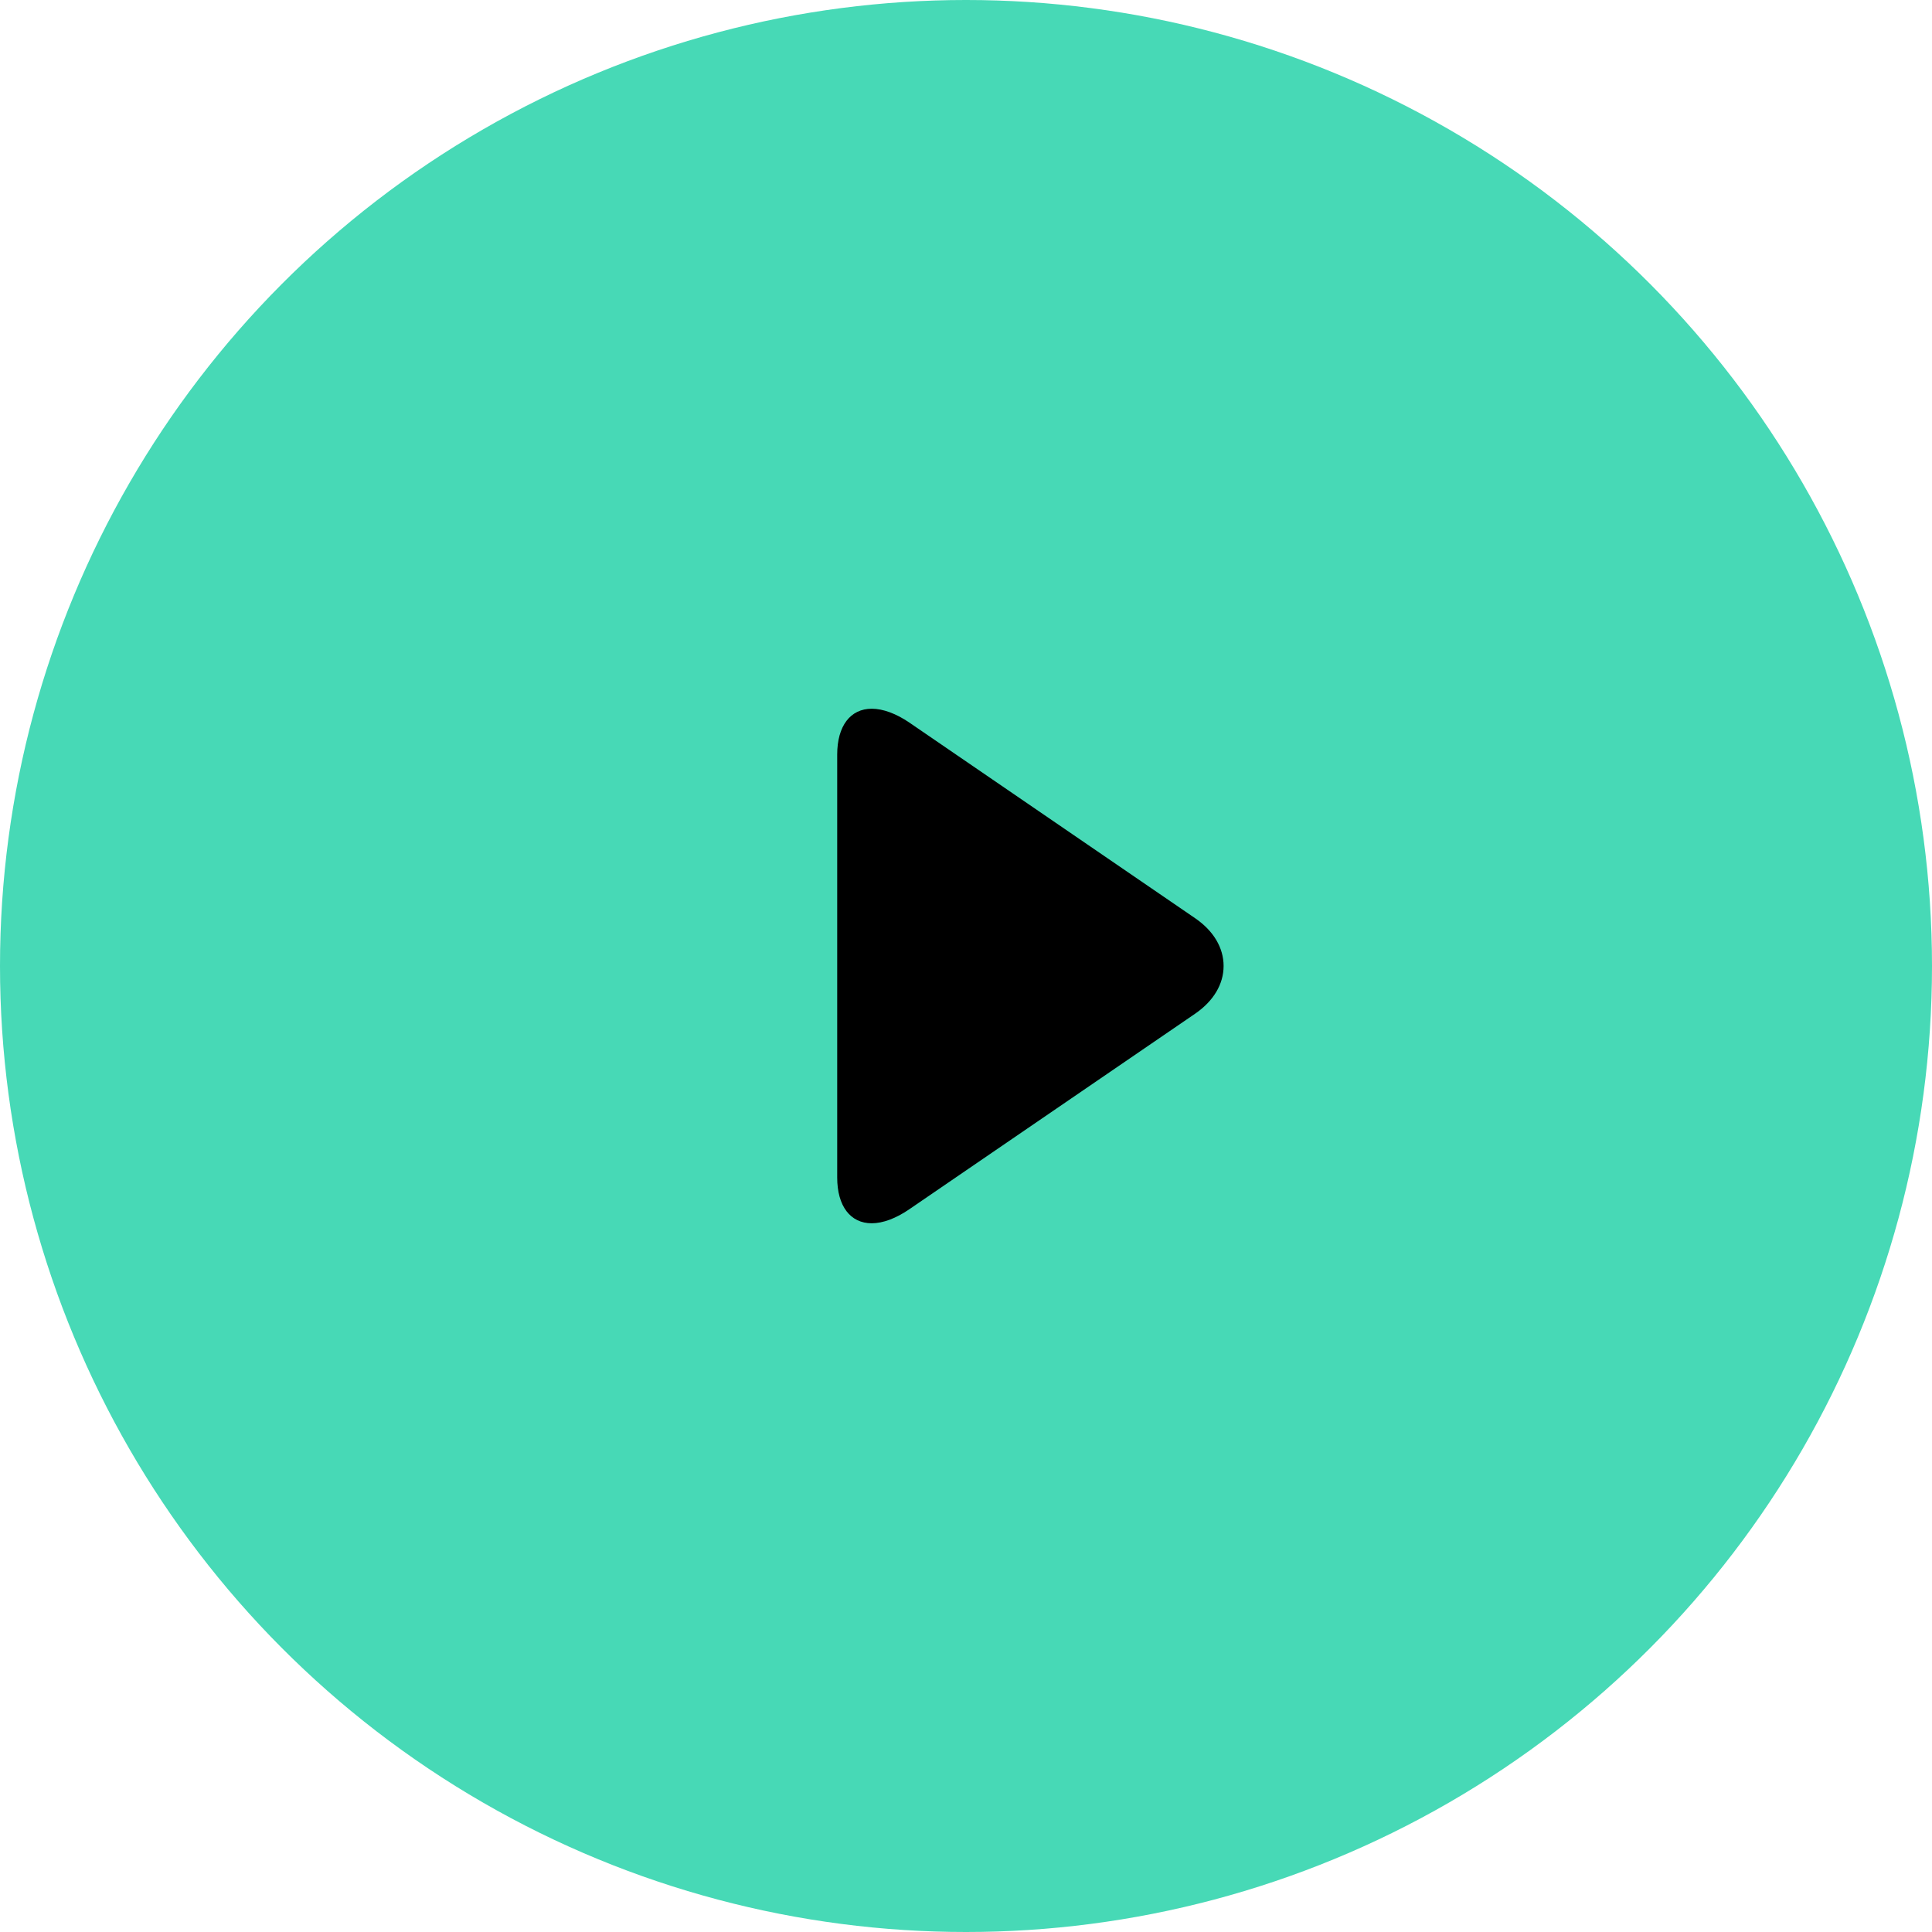 <svg width="30" height="30" viewBox="0 0 30 30" fill="none" xmlns="http://www.w3.org/2000/svg">
<circle cx="15" cy="15" r="15" fill="#47D9B6"/>
<path d="M18.558 14.258L14.12 11.22C13.915 11.08 13.709 11.005 13.537 11.005C13.205 11.005 13 11.272 13 11.717V18.284C13 18.729 13.205 18.995 13.536 18.995C13.708 18.995 13.911 18.92 14.117 18.779L18.556 15.742C18.842 15.546 19 15.283 19 15C19 14.717 18.844 14.454 18.558 14.258Z" fill="black"/>
</svg>
